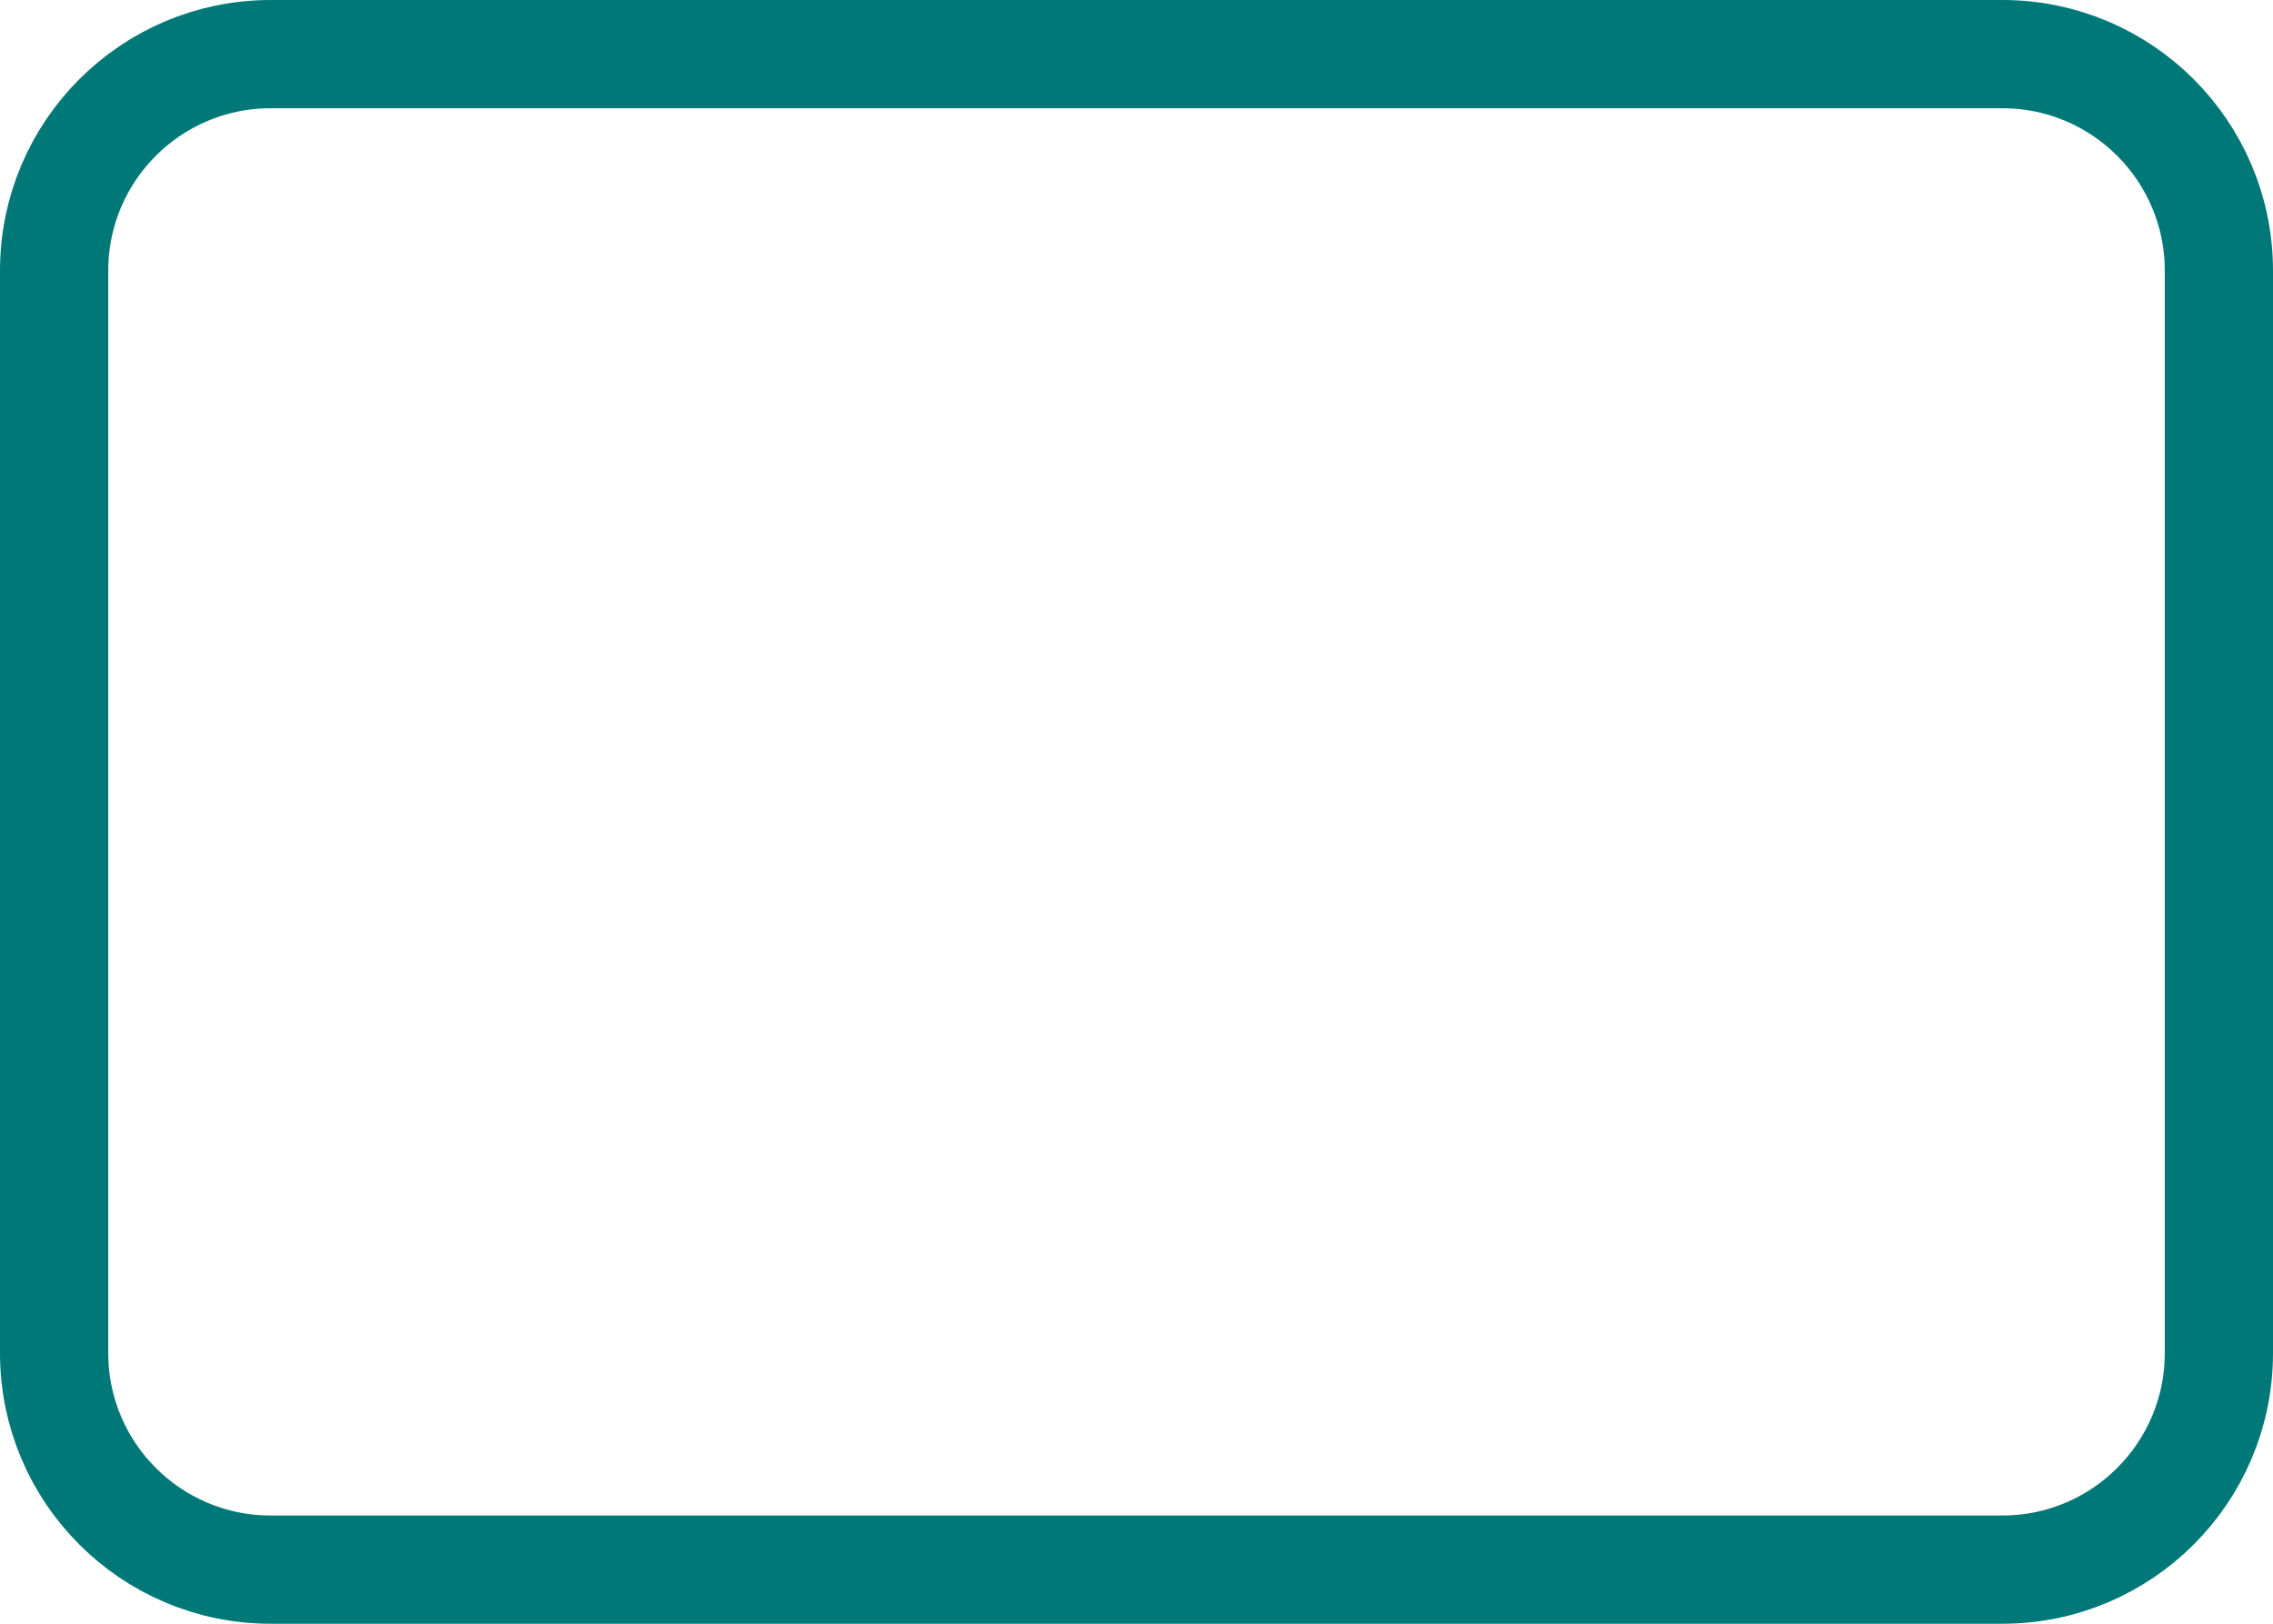 <svg width="42" height="30" viewBox="0 0 42 30" fill="none" xmlns="http://www.w3.org/2000/svg">
<path d="M37 1H5C2.791 1 1 2.791 1 5V25C1 27.209 2.791 29 5 29H37C39.209 29 41 27.209 41 25V5C41 2.791 39.209 1 37 1Z" stroke="#007878" stroke-width="2" stroke-linecap="square"/>
</svg>
